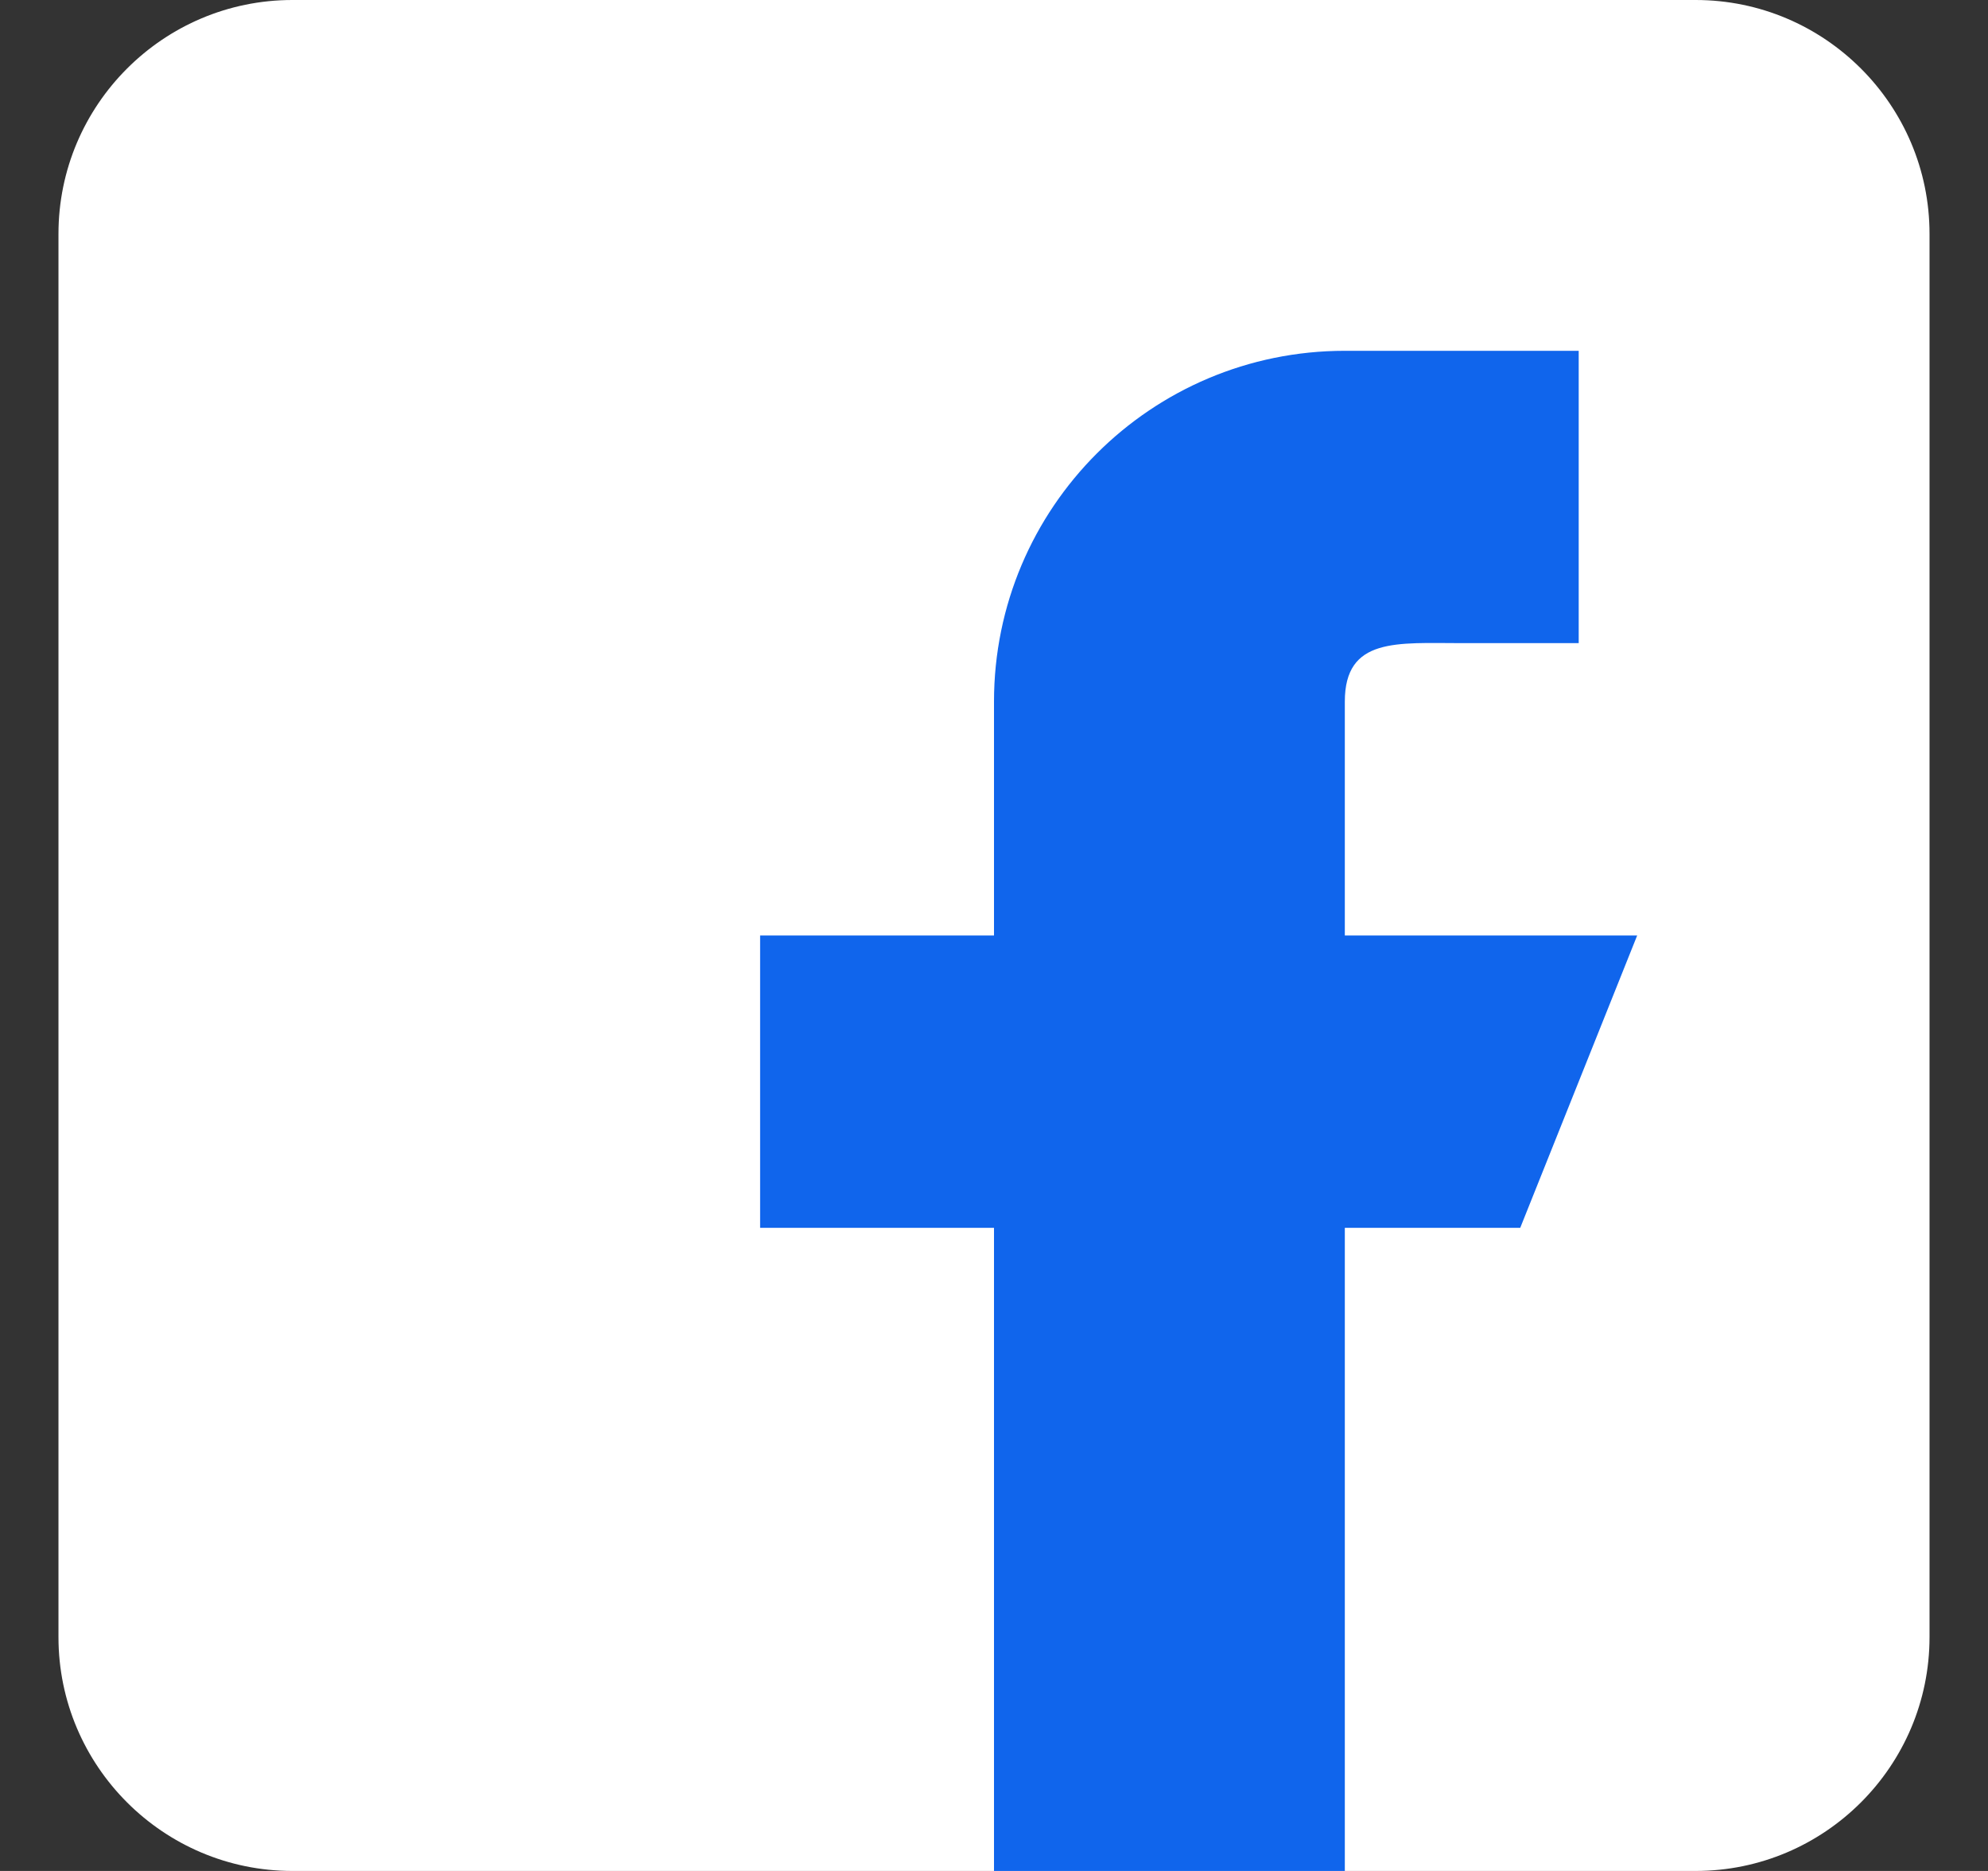 <svg width="17" height="16" viewBox="0 0 17 16" fill="none" xmlns="http://www.w3.org/2000/svg">
<rect x="0" y="0" width="17" height="16" fill="#333333" stroke="none"/>
<g clip-path="url(#clip0_241_280)">
<path d="M14.5 0H2.5C1.397 0 0.5 0.897 0.5 2V14C0.5 15.103 1.397 16 2.5 16H14.5C15.603 16 16.5 15.103 16.5 14V2C16.5 0.897 15.603 0 14.5 0Z" fill="white"/>
<path d="M14 8H11.5V6C11.5 5.448 11.948 5.5 12.5 5.5H13.5V3H11.5C9.843 3 8.5 4.343 8.5 6V8H6.5V10.5H8.5V16H11.5V10.5H13L14 8Z" fill="#1065EC"/>
</g>
<defs>
<clipPath id="clip0_241_280">
<rect width="16" height="16" fill="white" transform="translate(0.5)"/>
</clipPath>
</defs>
</svg>
